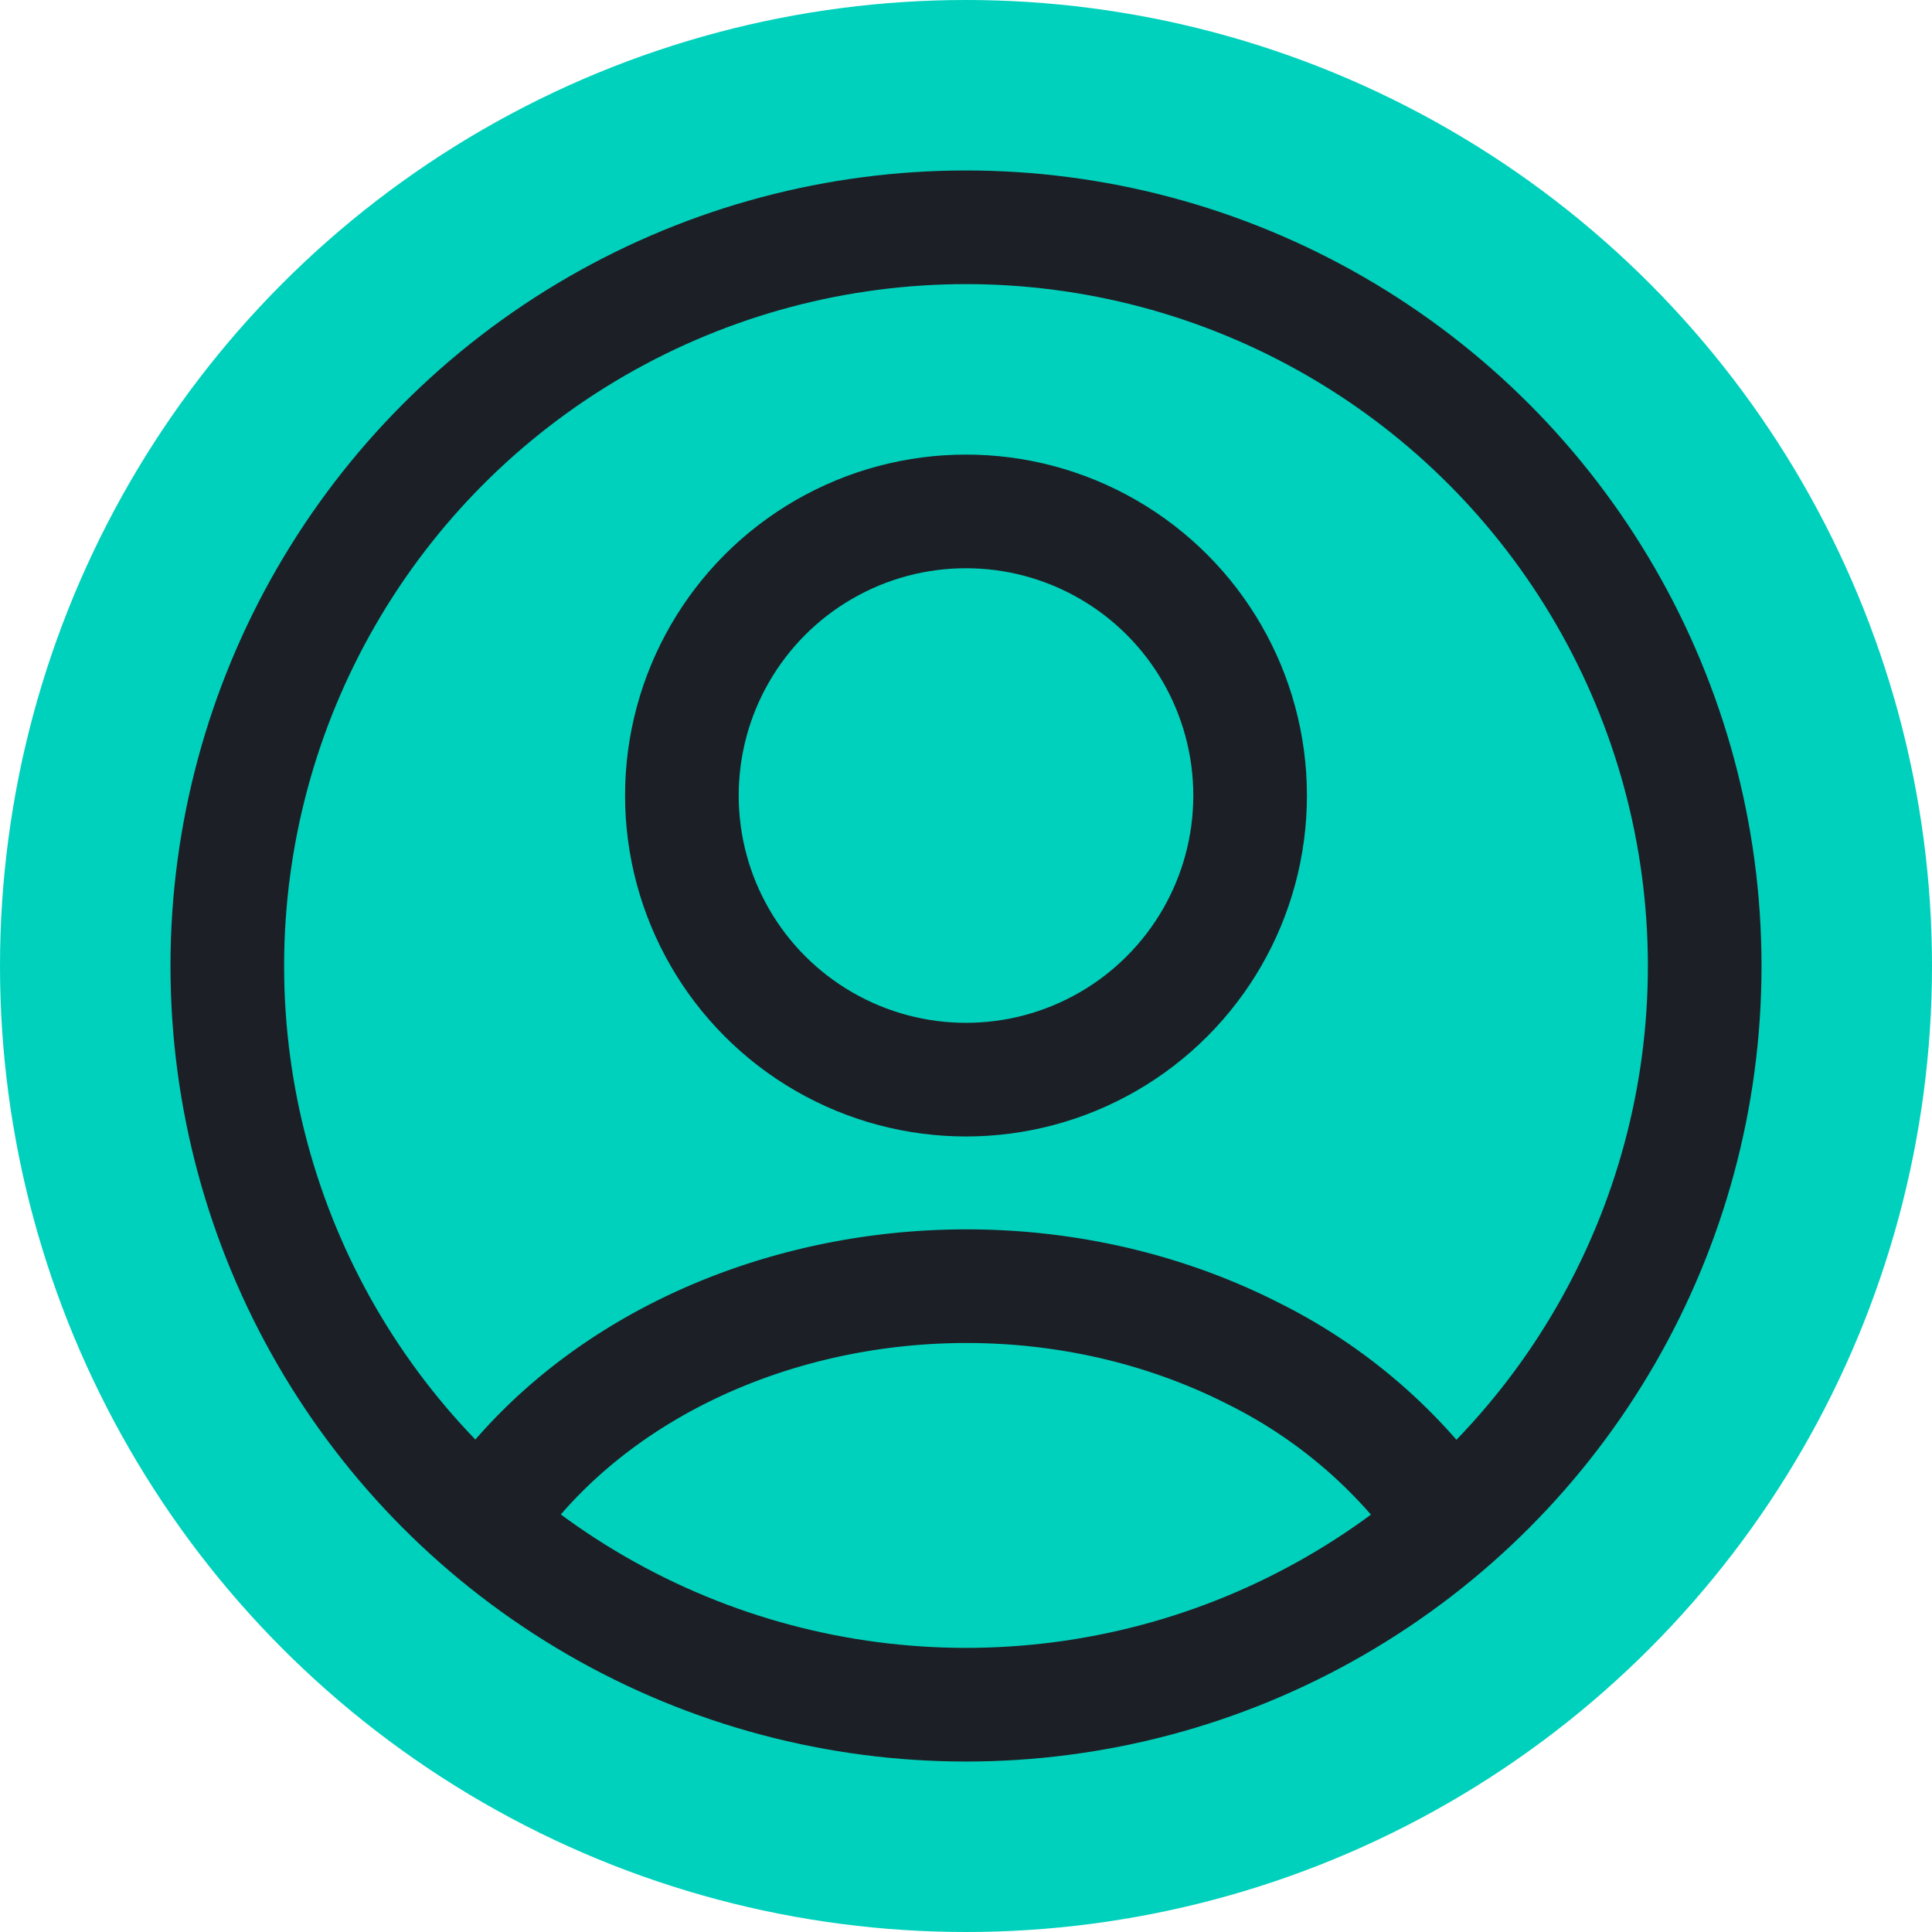 <svg xmlns="http://www.w3.org/2000/svg" width="34" height="34" viewBox="0 0 34 34">
  <g id="icon-user-cyan" transform="translate(-0.689 -0.689)">
    <circle id="Elipse_702" data-name="Elipse 702" cx="17" cy="17" r="17" transform="translate(0.689 0.689)" fill="#00d1bc"/>
    <g id="Grupo_583" data-name="Grupo 583" transform="translate(5 5)">
      <circle id="Elipse_734" data-name="Elipse 734" cx="5" cy="5" r="5" transform="translate(7.689 4.689)" fill="none" stroke="#1c2026" stroke-linecap="round" stroke-linejoin="round" stroke-width="2"/>
      <path id="Trazado_5340" data-name="Trazado 5340" d="M27.3,102.8c2.8-3.862,8.811-5.085,13.415-2.733a9.141,9.141,0,0,1,3.257,2.733" transform="translate(-22.947 -80.547)" fill="none" stroke="#1c2026" stroke-linecap="round" stroke-linejoin="round" stroke-width="2"/>
      <circle id="Elipse_735" data-name="Elipse 735" cx="13" cy="13" r="13" transform="translate(-0.311 -0.311)" fill="none" stroke="#1c2026" stroke-linecap="round" stroke-linejoin="round" stroke-width="2"/>
    </g>
  </g>
</svg>
